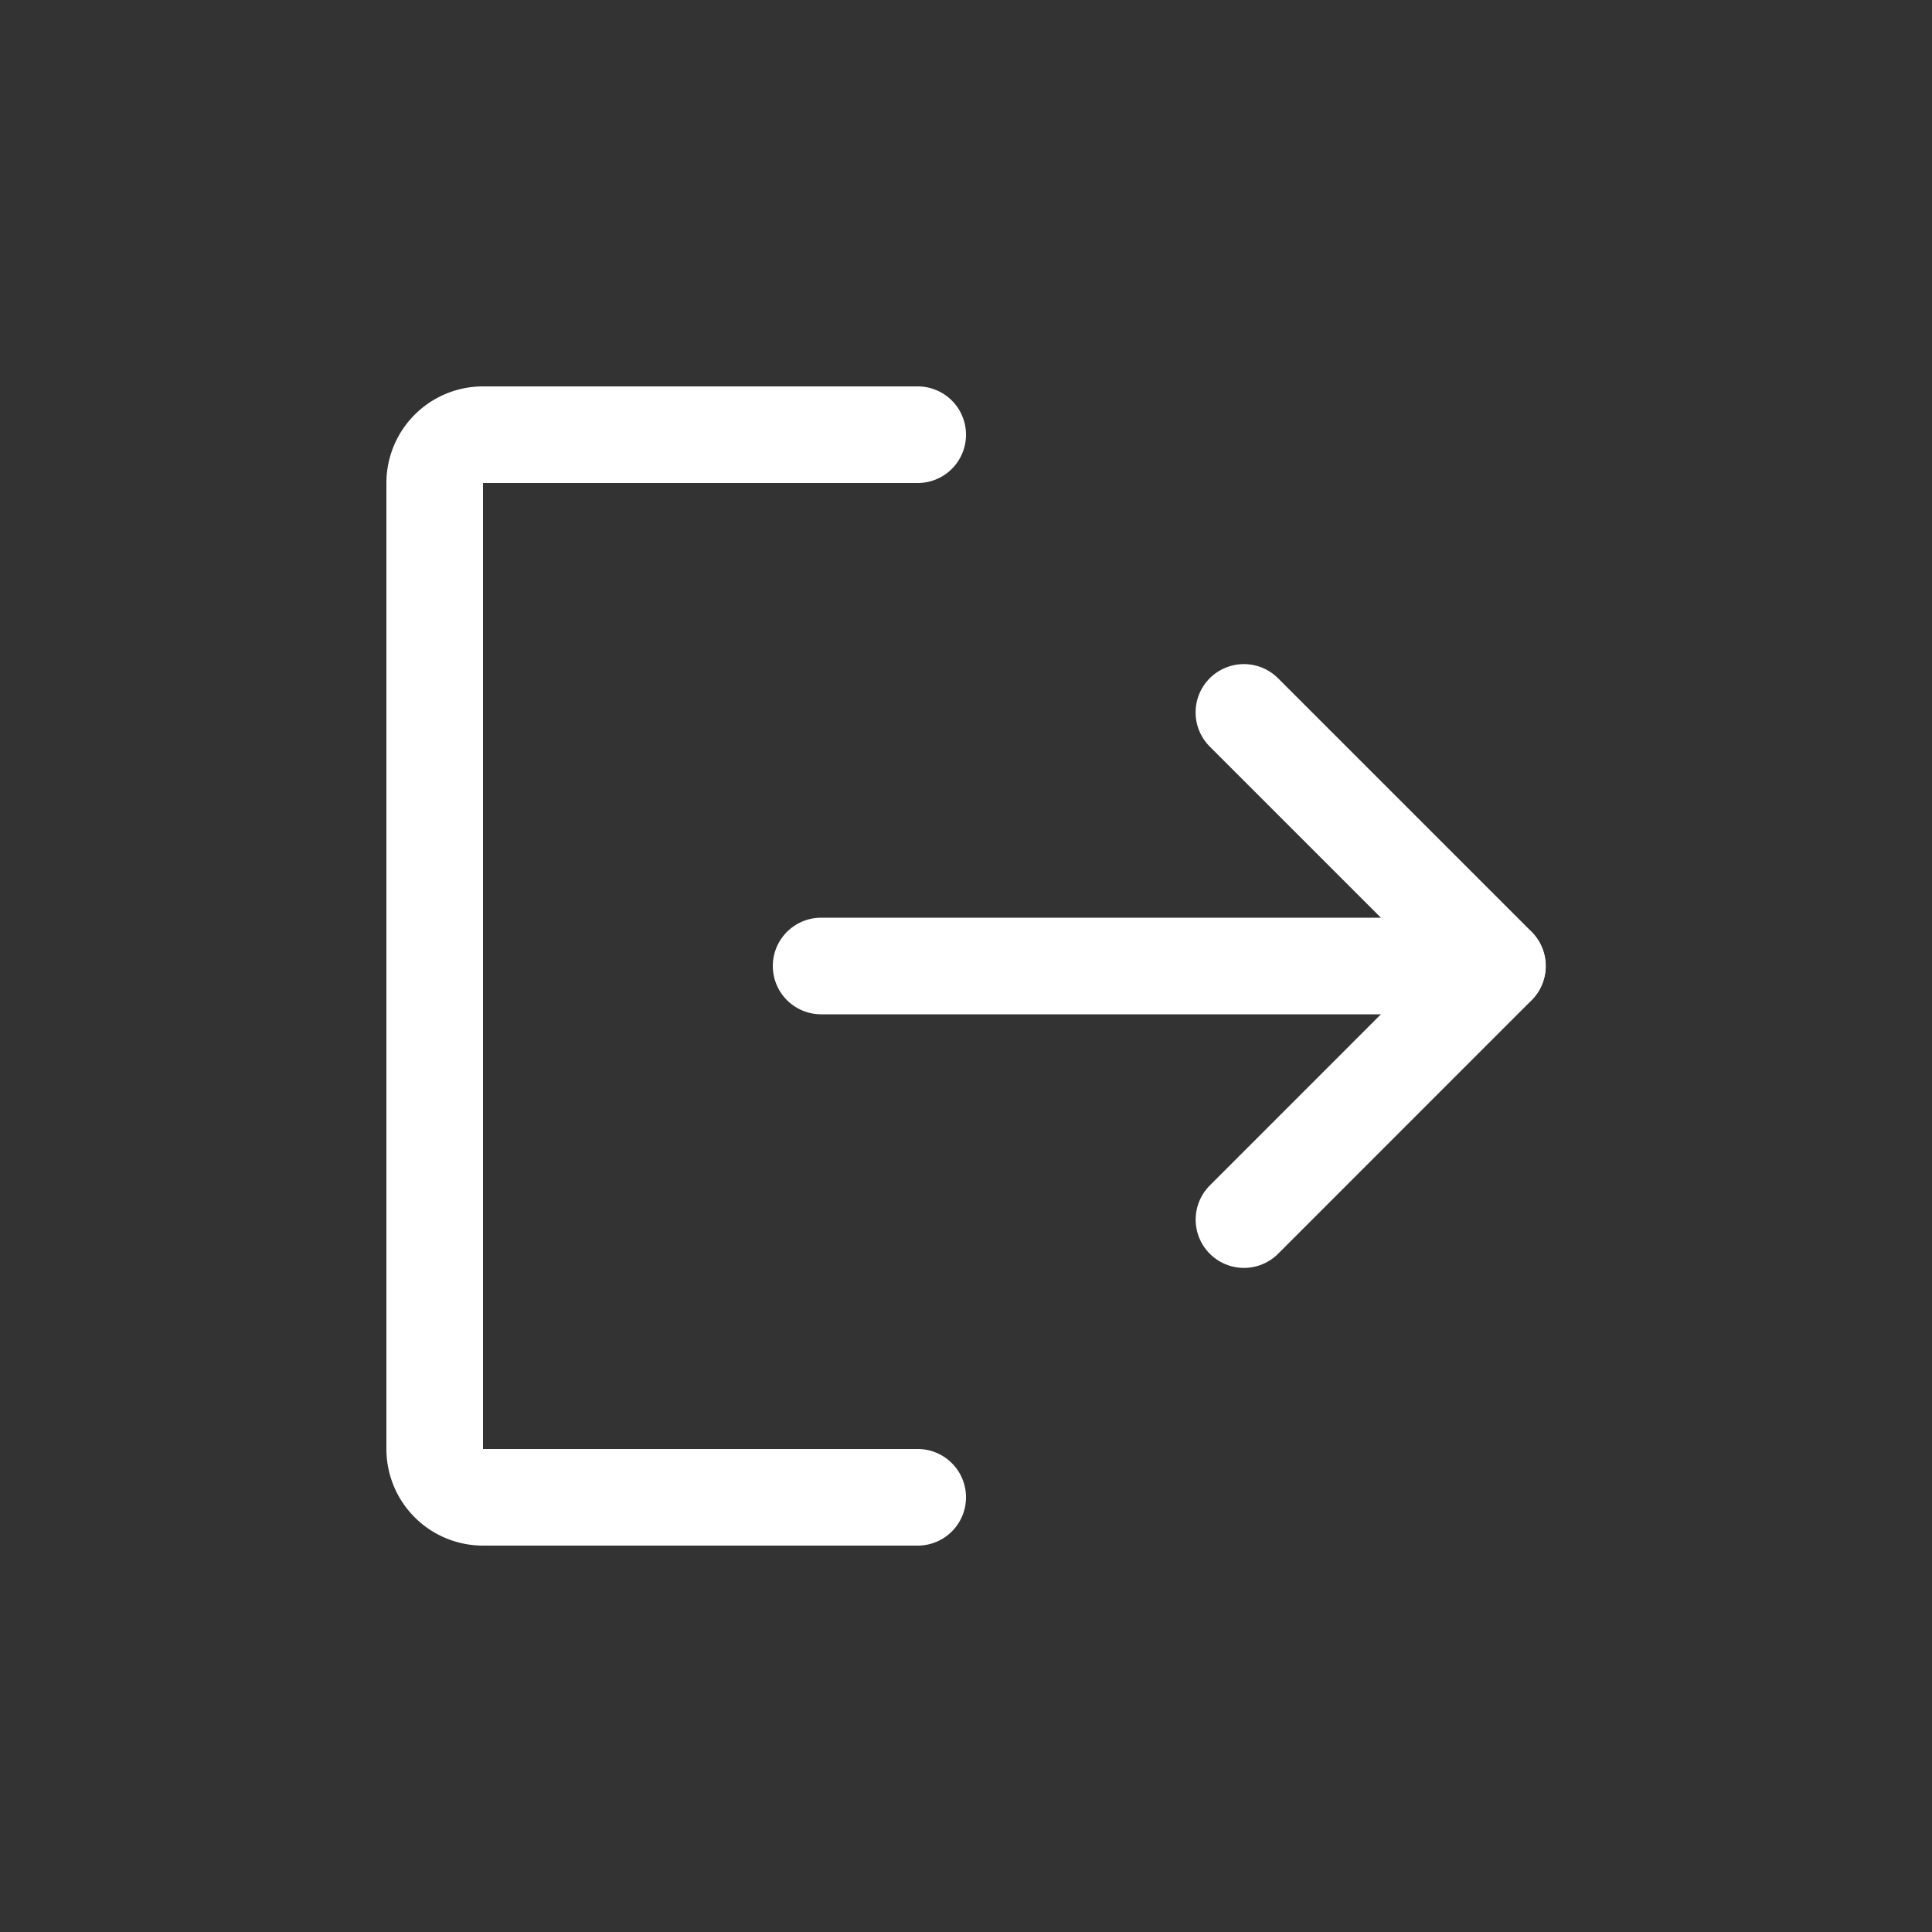 <svg id="icon-submenu-1" xmlns="http://www.w3.org/2000/svg" width="30" height="30" viewBox="0 0 30 30">
  <rect x="0" y="0" width="30" height="30" fill="#333333" stroke="none"/>
  <defs>
    <style>
      .cls-1, .cls-2 {
        fill: none;
      }

      .cls-2 {
        stroke: #fff;
        stroke-linecap: round;
        stroke-linejoin: round;
        stroke-width: 1.5px;
      }
    </style>
  </defs>
  <rect id="사각형_6340" data-name="사각형 6340" class="cls-1" width="30" height="30"/>
  <g id="icon-signout" transform="translate(3 3)">
    <rect id="사각형_6443" data-name="사각형 6443" class="cls-1" width="24" height="24"/>
    <path id="패스_91569" data-name="패스 91569" class="cls-2" d="M174.029,86l3.938,3.938-3.937,3.938" transform="translate(-157.714 -77.938)"/>
    <line id="선_166" data-name="선 166" class="cls-2" x2="10.5" transform="translate(9.75 12)"/>
    <path id="패스_91570" data-name="패스 91570" class="cls-2" d="M47.5,56.5H40.75a.75.75,0,0,1-.75-.75v-15a.75.75,0,0,1,.75-.75H47.5" transform="translate(-36.25 -36.25)"/>
  </g>
</svg>
